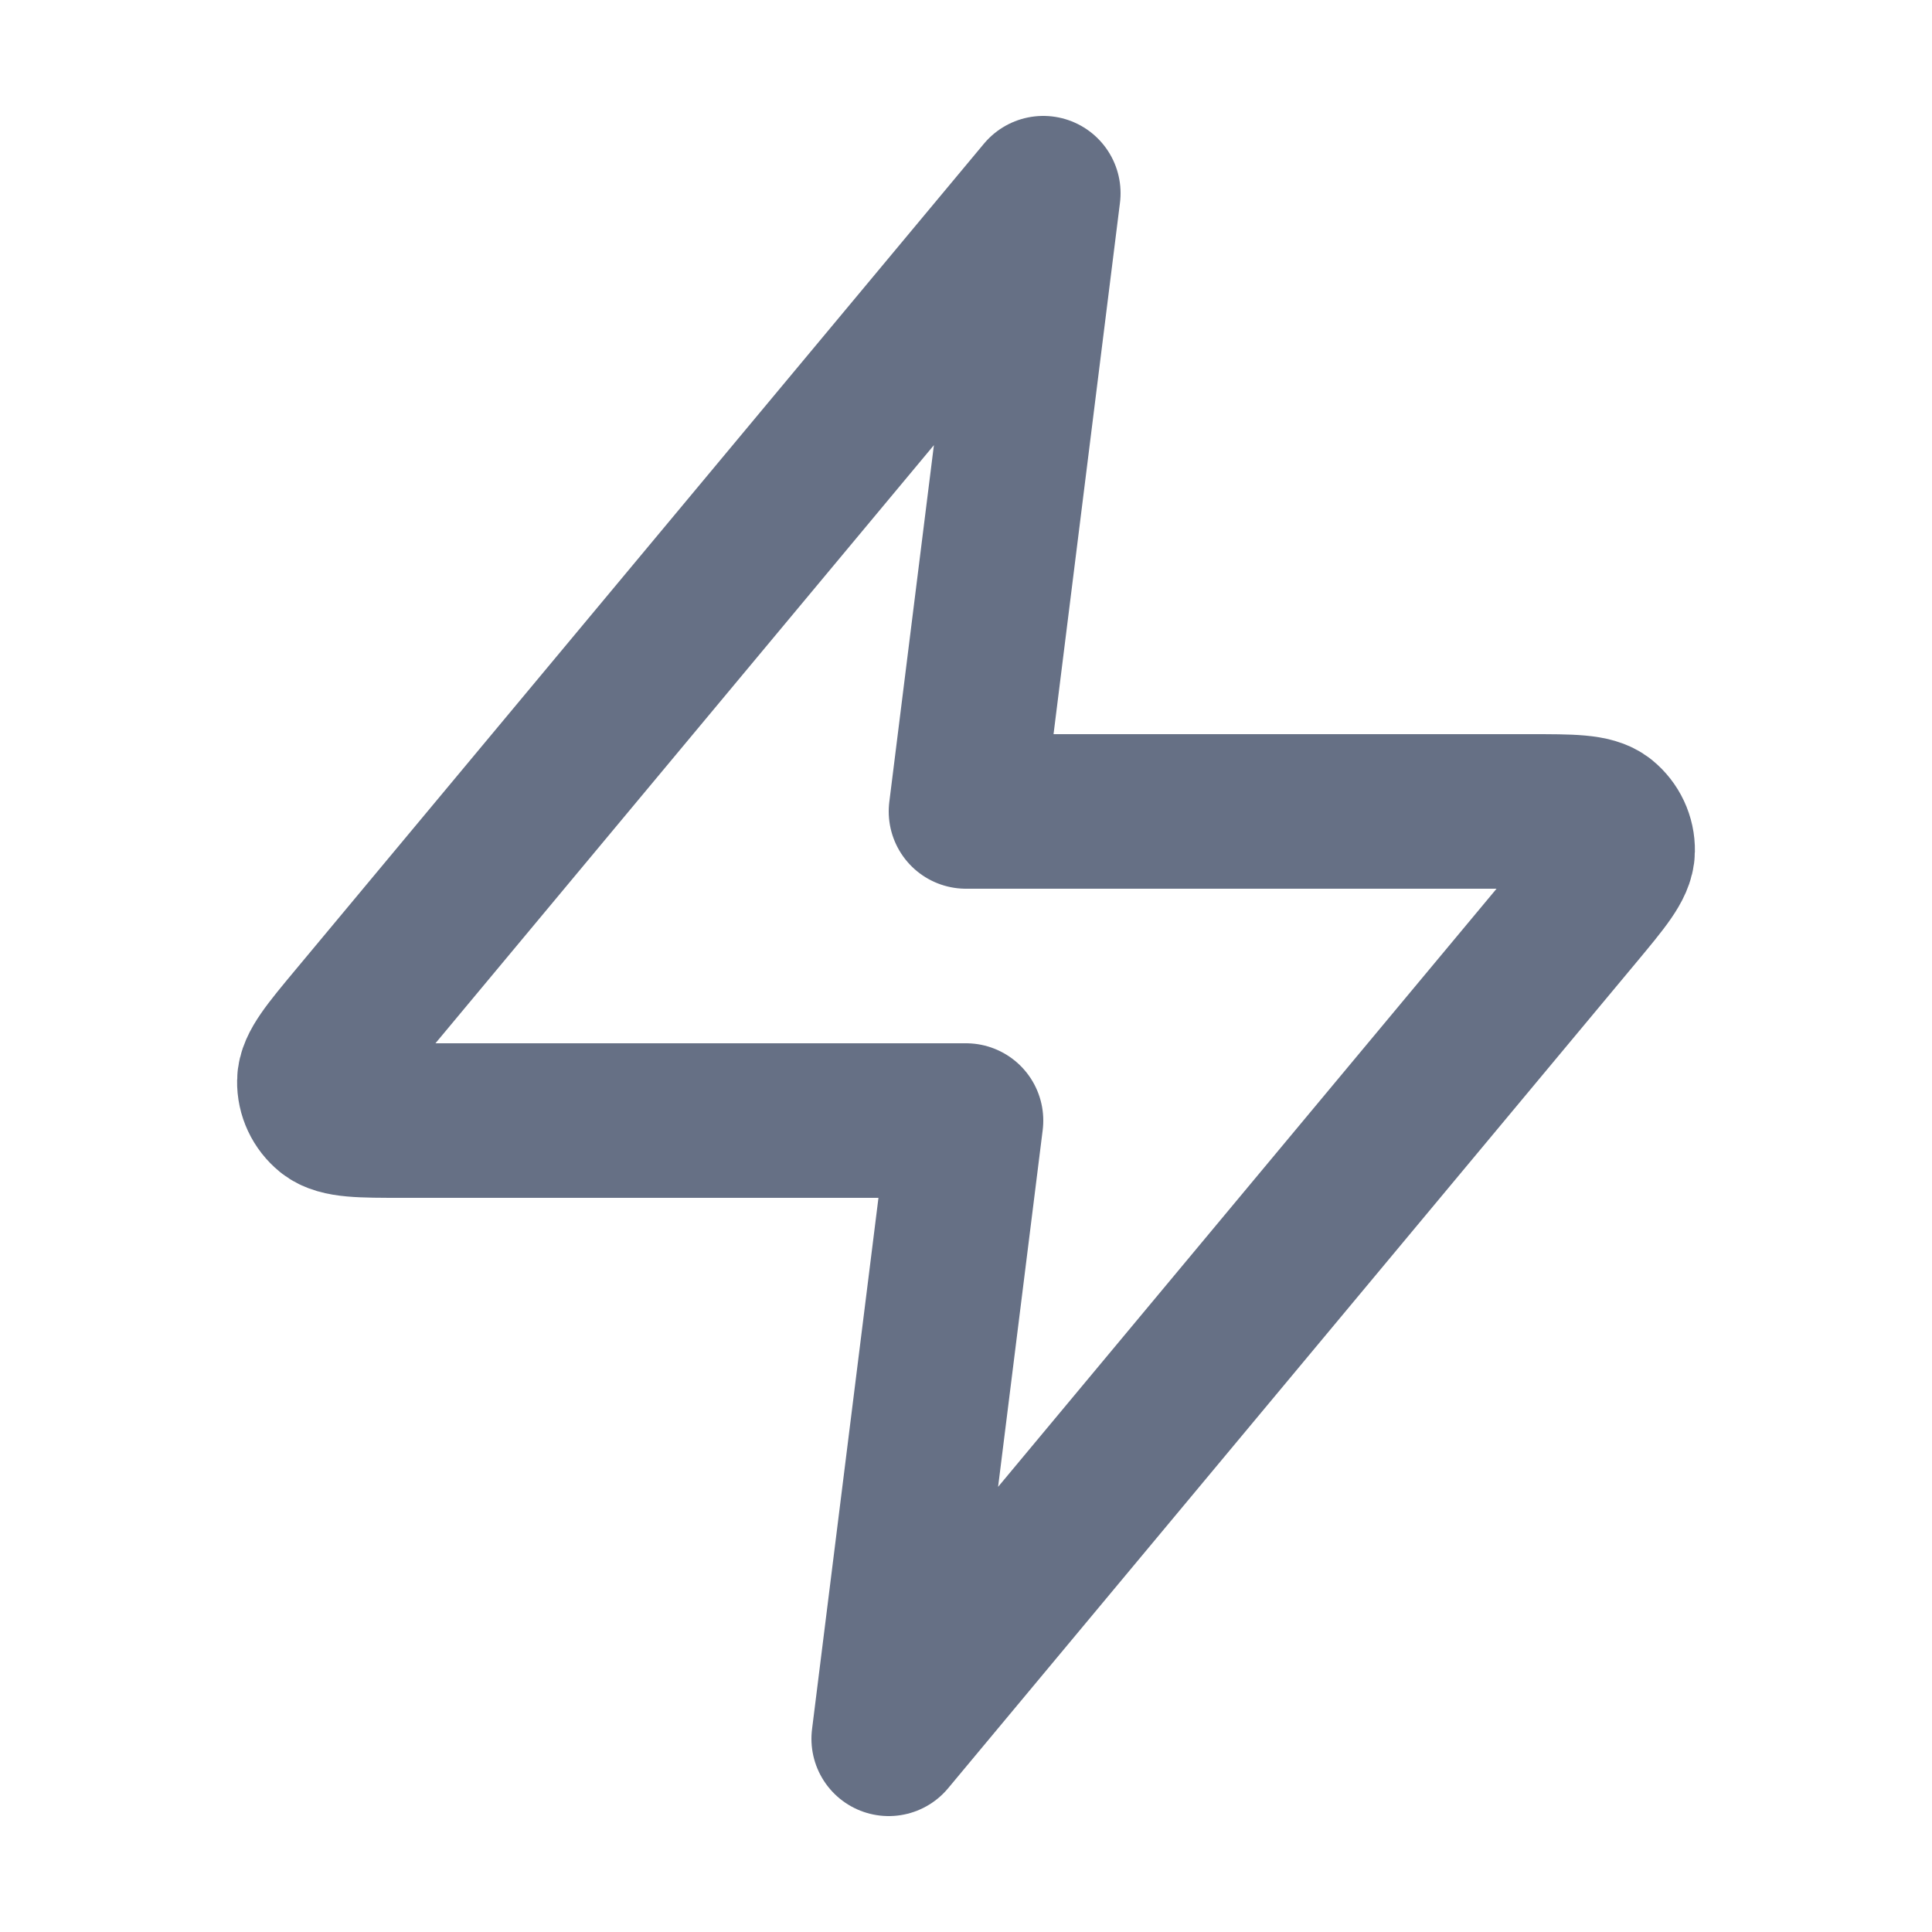 <svg width="25" height="25" viewBox="0 0 25 25" fill="none" xmlns="http://www.w3.org/2000/svg">
<path d="M13.5 2.5L4.593 13.188C4.245 13.606 4.07 13.816 4.068 13.992C4.065 14.146 4.134 14.292 4.253 14.389C4.391 14.5 4.663 14.5 5.208 14.5L12.5 14.5L11.5 22.5L20.407 11.812C20.755 11.394 20.93 11.184 20.932 11.008C20.935 10.854 20.866 10.708 20.747 10.611C20.609 10.5 20.337 10.5 19.792 10.5L12.5 10.5L13.5 2.5Z" stroke="#667085" stroke-width="2" stroke-linecap="round" stroke-linejoin="round"/>
</svg>
